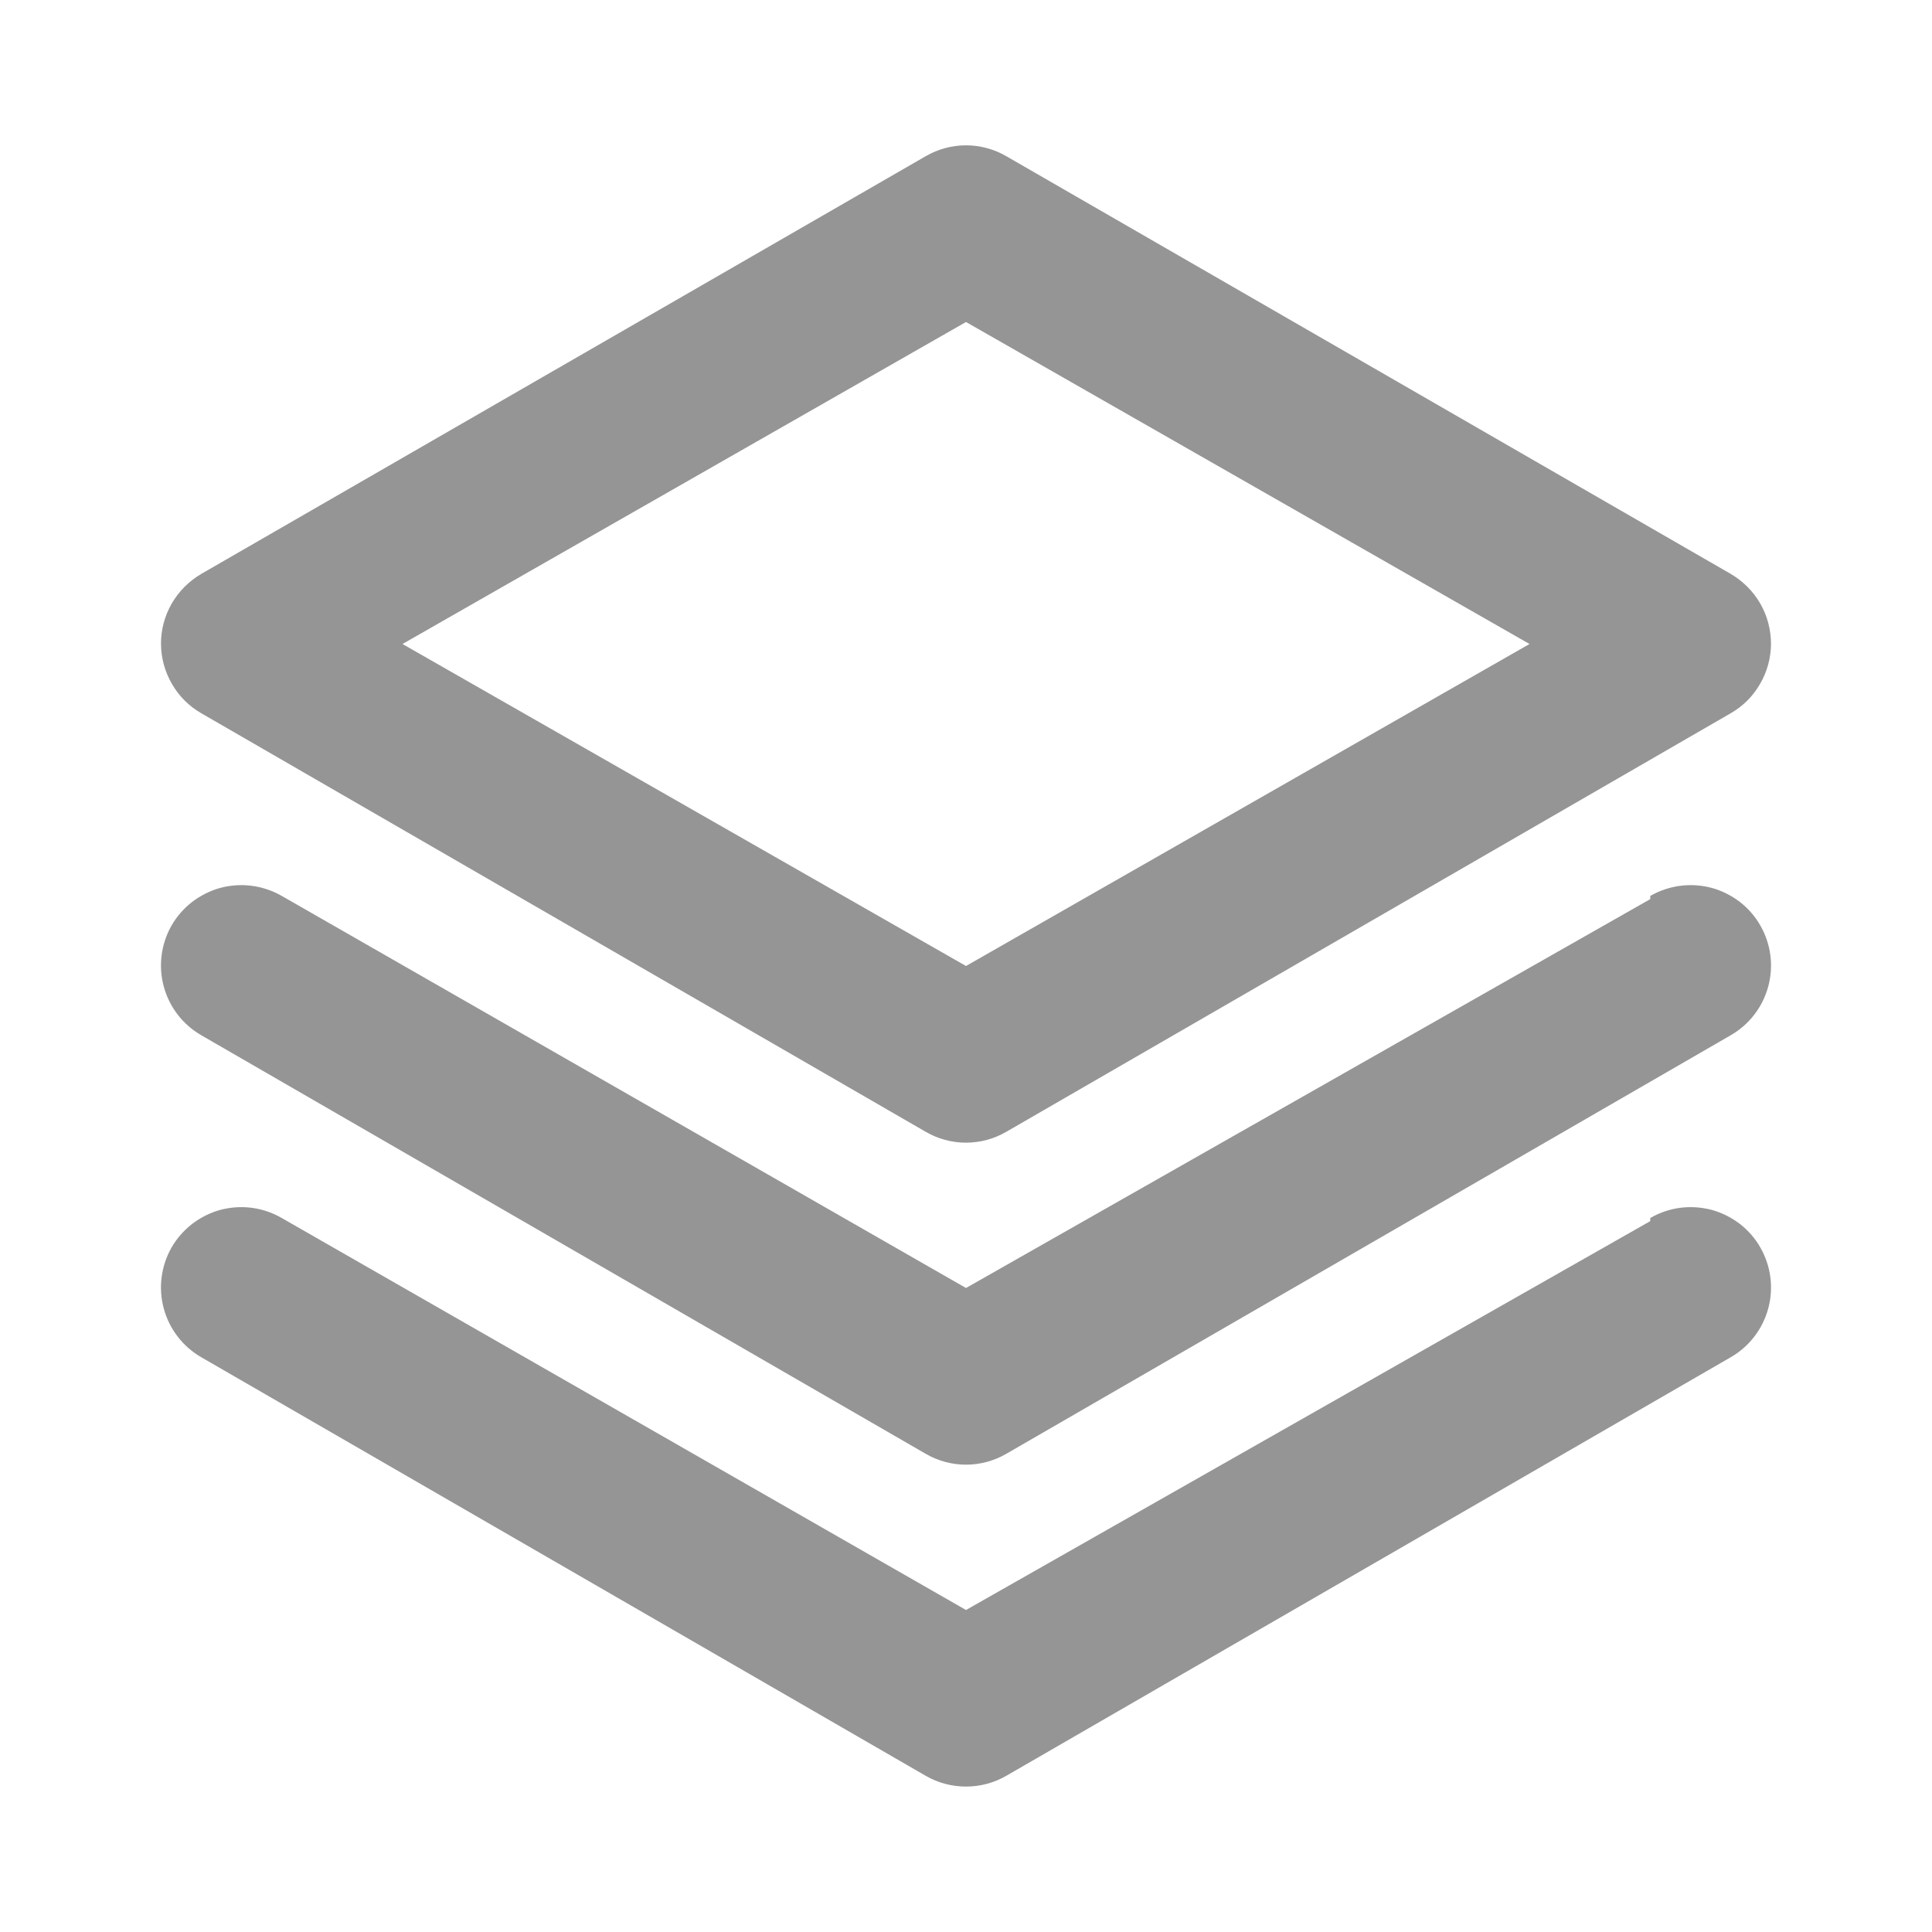 <svg width="18" height="18" viewBox="0 0 18 18" fill="none" xmlns="http://www.w3.org/2000/svg">
<path d="M1.875 6.645L8.625 10.545C8.739 10.611 8.868 10.646 9 10.646C9.132 10.646 9.261 10.611 9.375 10.545L16.125 6.645C16.238 6.58 16.333 6.486 16.398 6.372C16.464 6.259 16.499 6.131 16.5 6C16.5 5.868 16.466 5.738 16.4 5.623C16.334 5.509 16.239 5.414 16.125 5.347L9.375 1.455C9.261 1.389 9.132 1.354 9 1.354C8.868 1.354 8.739 1.389 8.625 1.455L1.875 5.347C1.761 5.414 1.666 5.509 1.6 5.623C1.534 5.738 1.499 5.868 1.5 6C1.501 6.131 1.536 6.259 1.602 6.372C1.667 6.486 1.762 6.58 1.875 6.645ZM9 3L14.25 6L9 9L3.75 6L9 3ZM15.375 8.377L9 12L2.625 8.347C2.539 8.298 2.445 8.266 2.347 8.253C2.249 8.24 2.149 8.247 2.053 8.272C1.958 8.298 1.869 8.343 1.79 8.403C1.712 8.464 1.646 8.539 1.597 8.625C1.5 8.797 1.474 9.001 1.526 9.192C1.578 9.383 1.703 9.546 1.875 9.645L8.625 13.545C8.739 13.611 8.868 13.646 9 13.646C9.132 13.646 9.261 13.611 9.375 13.545L16.125 9.645C16.297 9.546 16.422 9.383 16.474 9.192C16.526 9.001 16.5 8.797 16.402 8.625C16.354 8.539 16.288 8.464 16.21 8.403C16.131 8.343 16.042 8.298 15.947 8.272C15.851 8.247 15.751 8.24 15.653 8.253C15.555 8.266 15.461 8.298 15.375 8.347V8.377ZM15.375 11.377L9 15L2.625 11.348C2.539 11.298 2.445 11.266 2.347 11.253C2.249 11.24 2.149 11.247 2.053 11.272C1.958 11.298 1.869 11.343 1.79 11.403C1.712 11.464 1.646 11.539 1.597 11.625C1.5 11.797 1.474 12.001 1.526 12.192C1.578 12.383 1.703 12.546 1.875 12.645L8.625 16.545C8.739 16.611 8.868 16.645 9 16.645C9.132 16.645 9.261 16.611 9.375 16.545L16.125 12.645C16.297 12.546 16.422 12.383 16.474 12.192C16.526 12.001 16.5 11.797 16.402 11.625C16.354 11.539 16.288 11.464 16.21 11.403C16.131 11.343 16.042 11.298 15.947 11.272C15.851 11.247 15.751 11.24 15.653 11.253C15.555 11.266 15.461 11.298 15.375 11.348V11.377Z" fill="#959595"/>
</svg>
